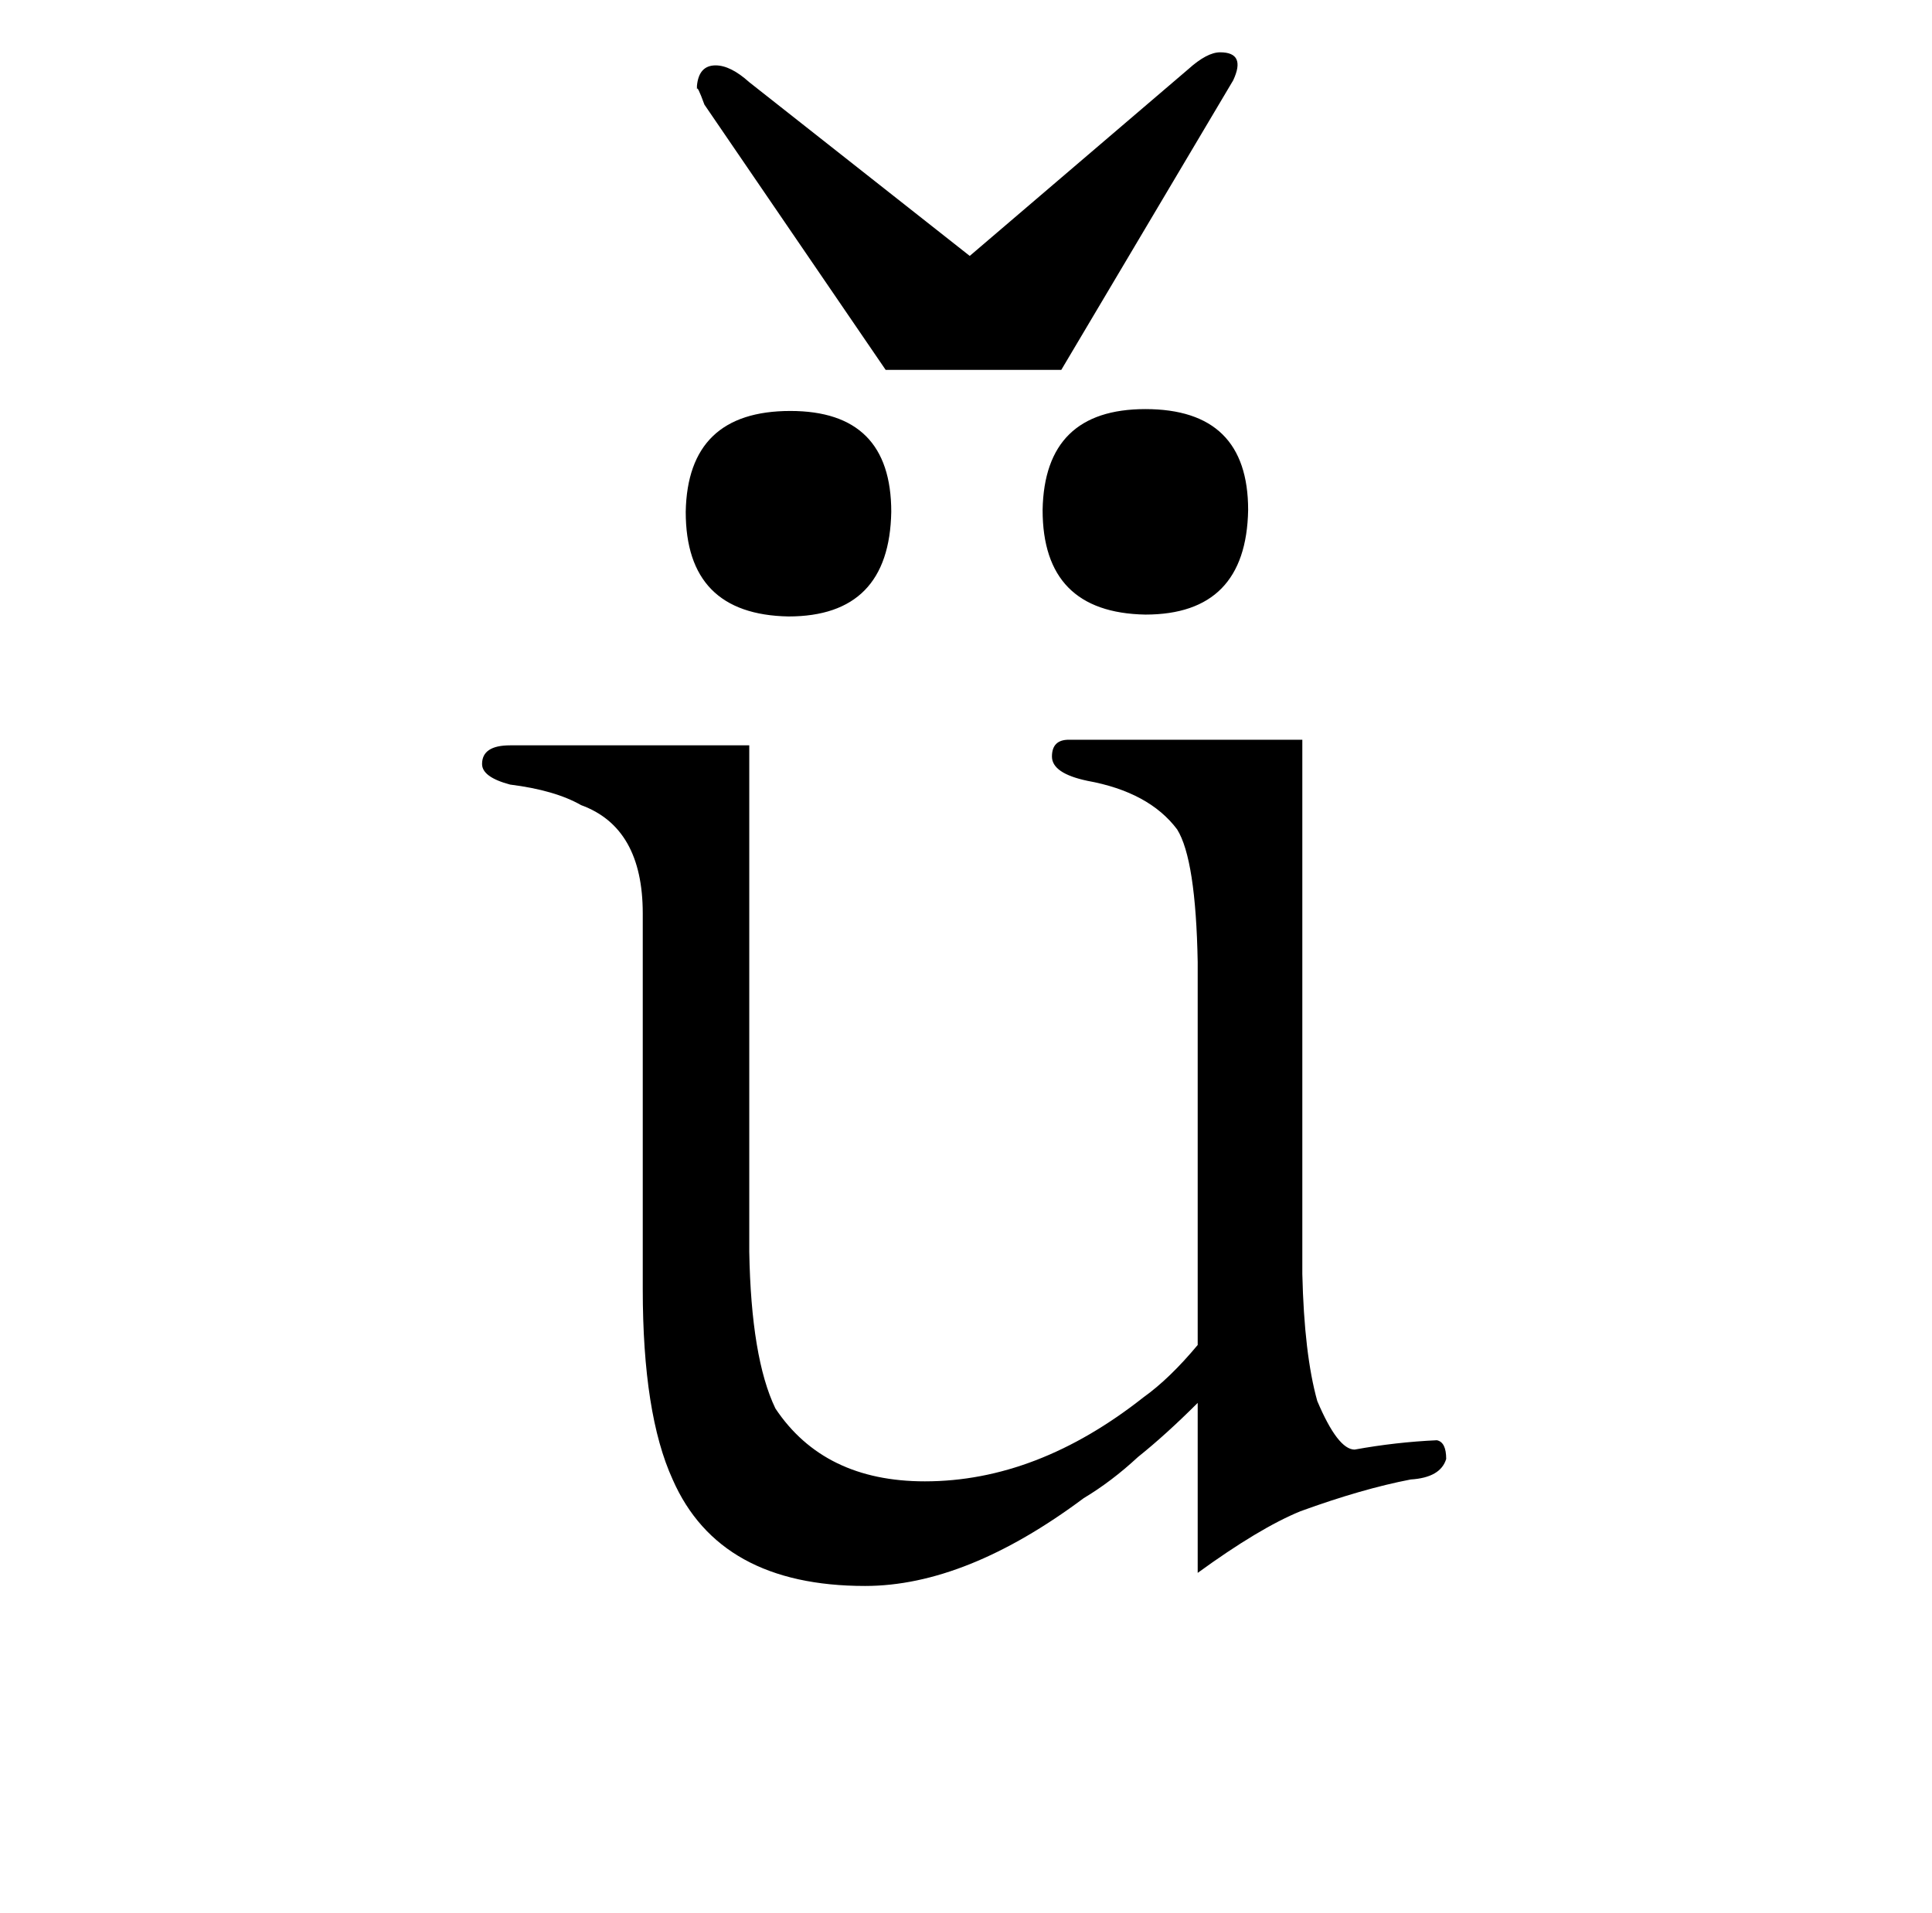 <?xml version="1.0" standalone="no"?>
<!DOCTYPE svg PUBLIC "-//W3C//DTD SVG 1.1//EN" "http://www.w3.org/Graphics/SVG/1.1/DTD/svg11.dtd" >
<svg xmlns="http://www.w3.org/2000/svg" xmlns:xlink="http://www.w3.org/1999/xlink" version="1.1" viewBox="-10 0 1034 1024">
  <g transform="matrix(1 0 0 -1 0 820)">
   <path fill="currentColor"
d="M509 683l-118 93q-10 9 -18 9q-9 0 -10 -11v-2q0 3 4 -8l97 -142h94l92 155q7 15 -7 15q-7 0 -17 -9zM413 600q-55 0 -56 -54q0 -55 55 -56q54 0 55 56q0 54 -54 54zM603 601q-54 0 -55 -54q0 -55 55 -56q54 0 55 56q0 54 -55 54zM391 421h-128q-15 0 -15 -10
q0 -7 15 -11q24 -3 38 -11q33 -12 33 -58v-201q0 -67 16 -102q25 -57 103 -57q54 0 117 47q15 9 29 22q15 12 32 29v-91q33 24 55 33q33 12 59 17q16 1 19 11q0 9 -5 10q-22 -1 -44 -5q-9 0 -20 26q-7 25 -8 68v286h-125q-9 0 -9 -9t19 -13q33 -6 48 -26q10 -16 11 -71v-205
q-15 -18 -29 -28q-57 -45 -117 -45q-54 0 -80 39q-13 27 -14 84v271z" />
  </g>

</svg>

